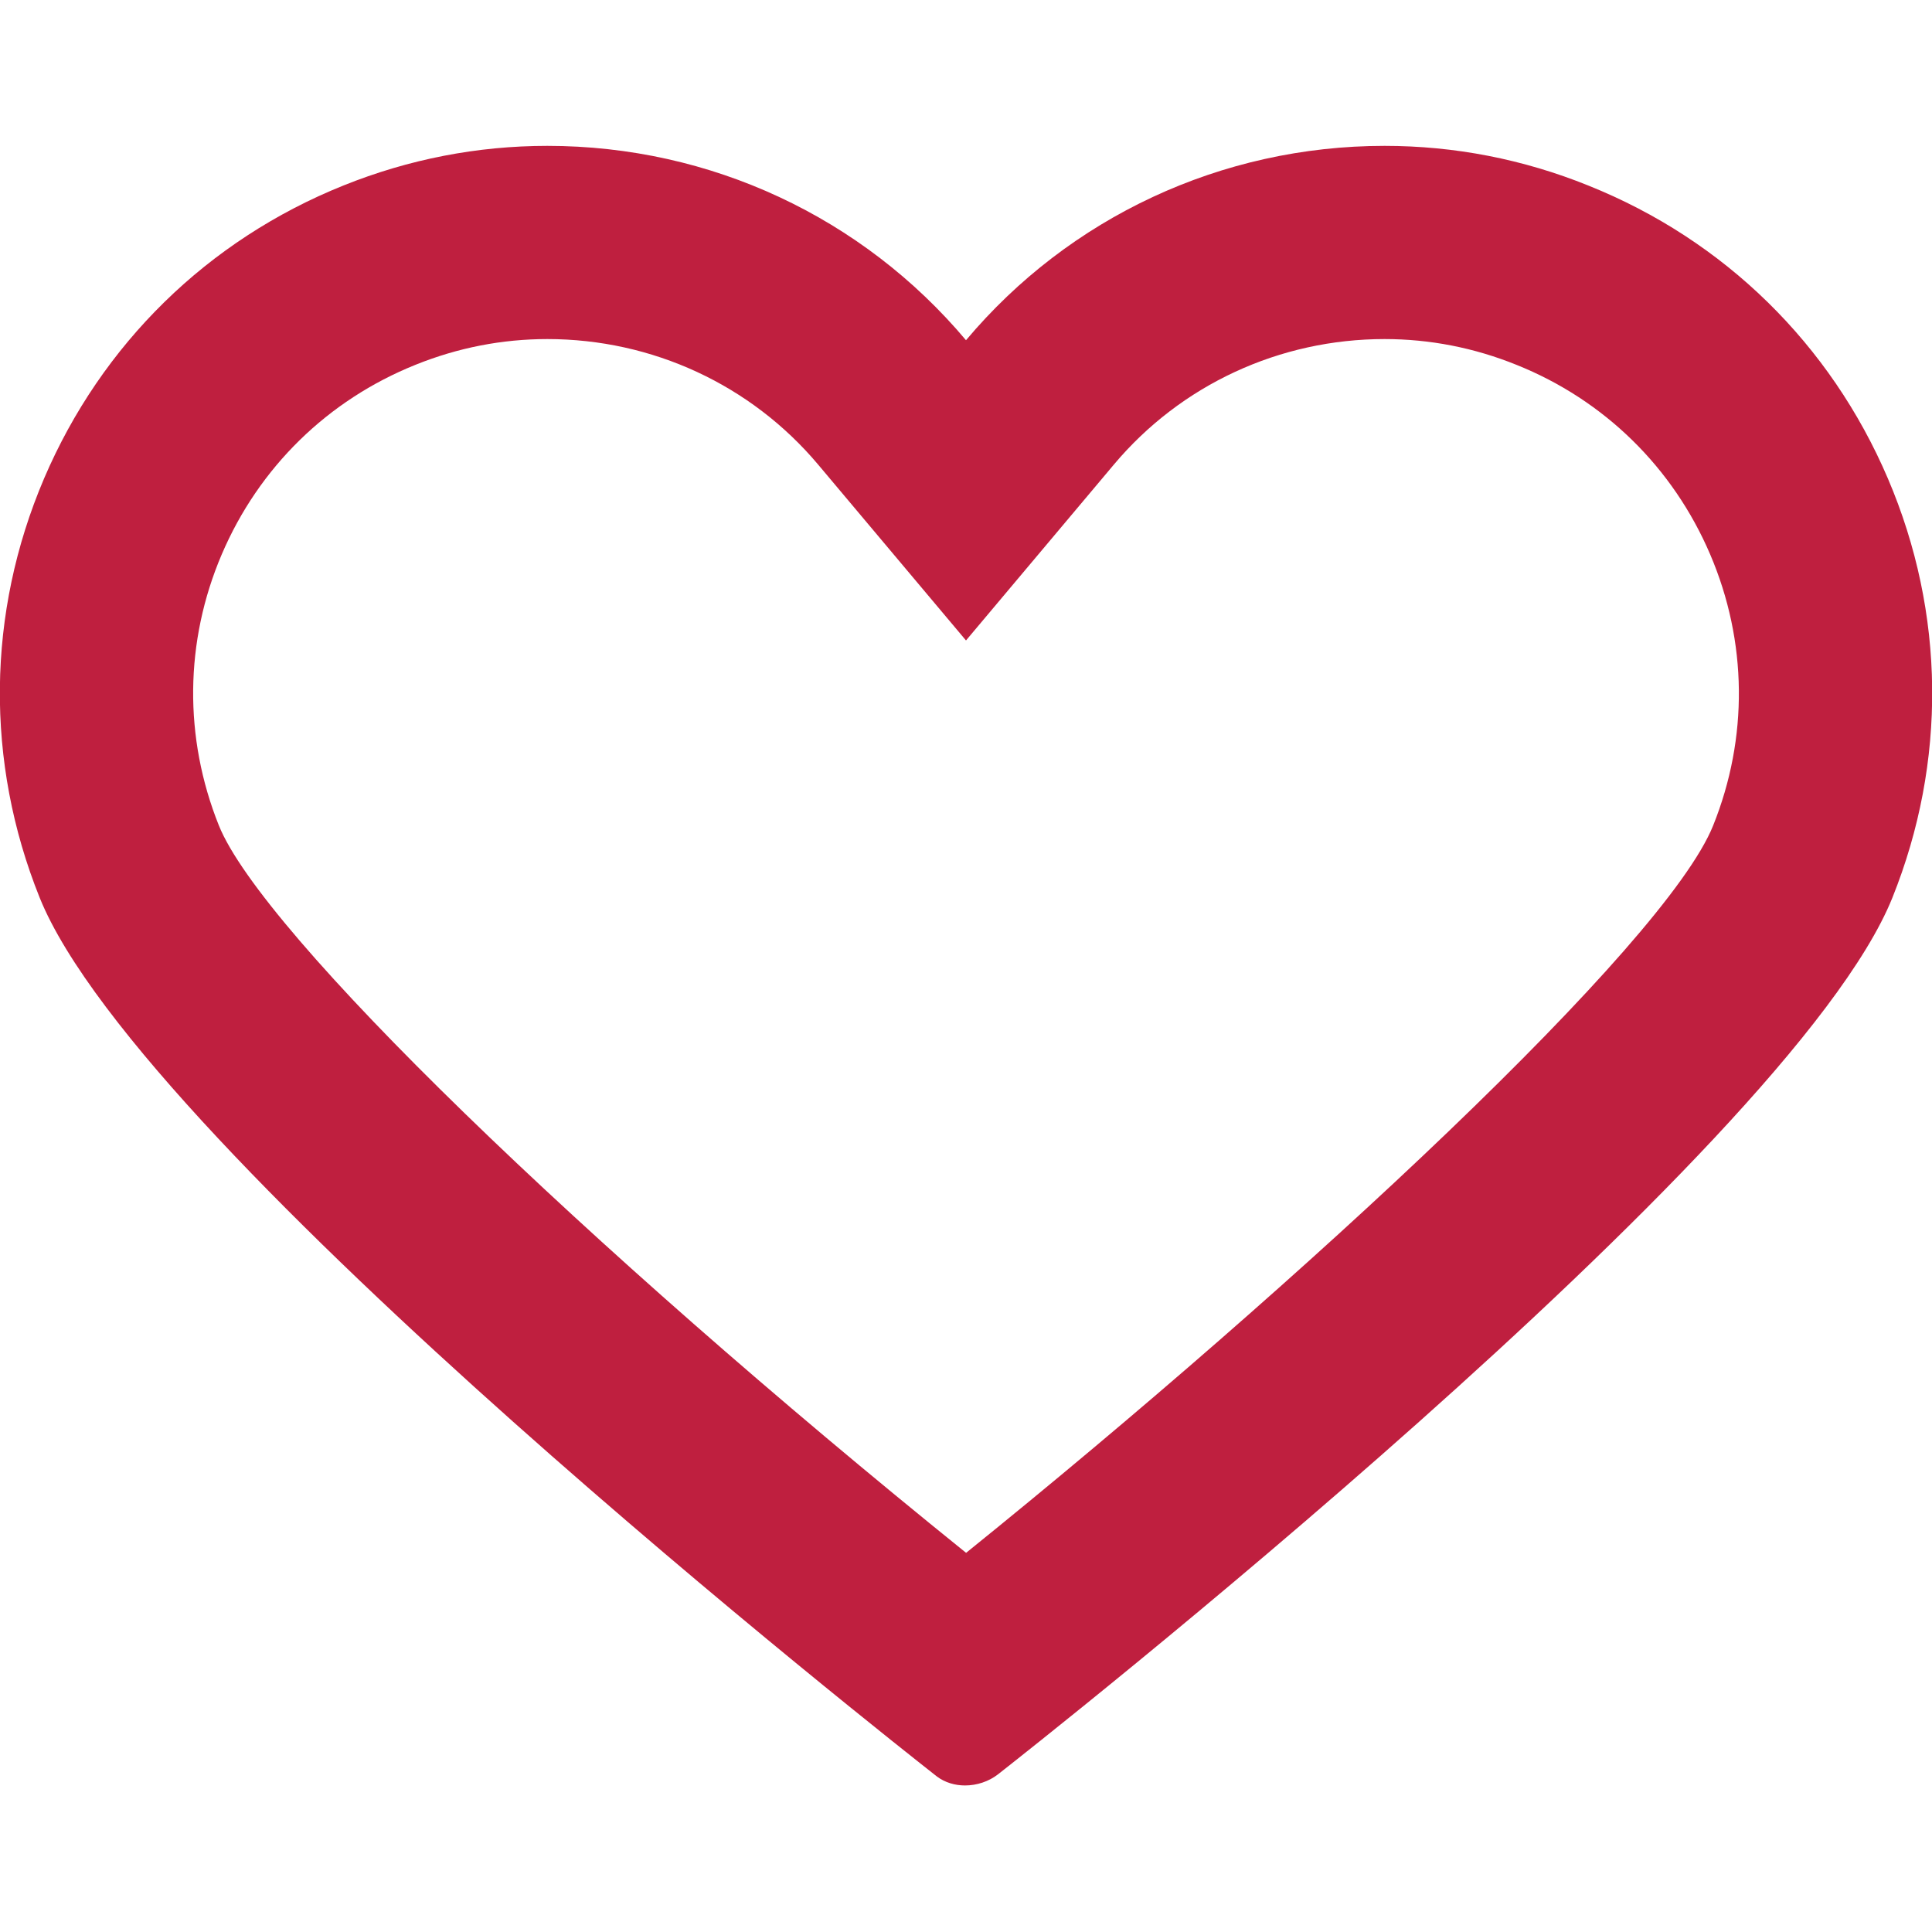 <?xml version="1.0" encoding="utf-8"?>
<!-- Generator: Adobe Illustrator 16.0.0, SVG Export Plug-In . SVG Version: 6.00 Build 0)  -->
<!DOCTYPE svg PUBLIC "-//W3C//DTD SVG 1.1//EN" "http://www.w3.org/Graphics/SVG/1.1/DTD/svg11.dtd">
<svg version="1.1" id="Layer_1" xmlns="http://www.w3.org/2000/svg" xmlns:xlink="http://www.w3.org/1999/xlink" x="0px" y="0px"
	 width="20px" height="20px" viewBox="0 0 20 20" enable-background="new 0 0 20 20" xml:space="preserve">
<g>
	<path fill="#BF1F3F" d="M14.333,3.51c0.467,0,0.926,0.089,1.366,0.267c0.908,0.364,1.62,1.062,2.005,1.963
		c0.385,0.901,0.396,1.897,0.03,2.807c-0.494,1.228-4.231,4.702-7.733,7.528c-3.975-3.206-7.289-6.419-7.735-7.529
		C1.901,7.636,1.911,6.64,2.295,5.74c0.385-0.902,1.098-1.599,2.007-1.964C4.741,3.599,5.199,3.51,5.666,3.51
		c1.087,0,2.109,0.474,2.803,1.299L10,6.63l1.531-1.821C12.225,3.983,13.246,3.51,14.333,3.51 M14.333,1.51
		c-1.69,0-3.265,0.741-4.333,2.012C8.931,2.251,7.357,1.51,5.666,1.51c-0.723,0-1.434,0.138-2.11,0.41
		c-1.405,0.564-2.505,1.642-3.1,3.034c-0.594,1.392-0.61,2.933-0.046,4.337c1.058,2.632,8.924,8.812,9.267,9.082L9.7,18.391
		c0.083,0.062,0.186,0.092,0.29,0.092c0.122,0,0.246-0.041,0.341-0.115c0.334-0.262,8.2-6.442,9.259-9.075
		c0.564-1.405,0.549-2.945-0.046-4.338s-1.694-2.47-3.101-3.034C15.768,1.648,15.057,1.51,14.333,1.51L14.333,1.51z"/>
</g>
</svg>
